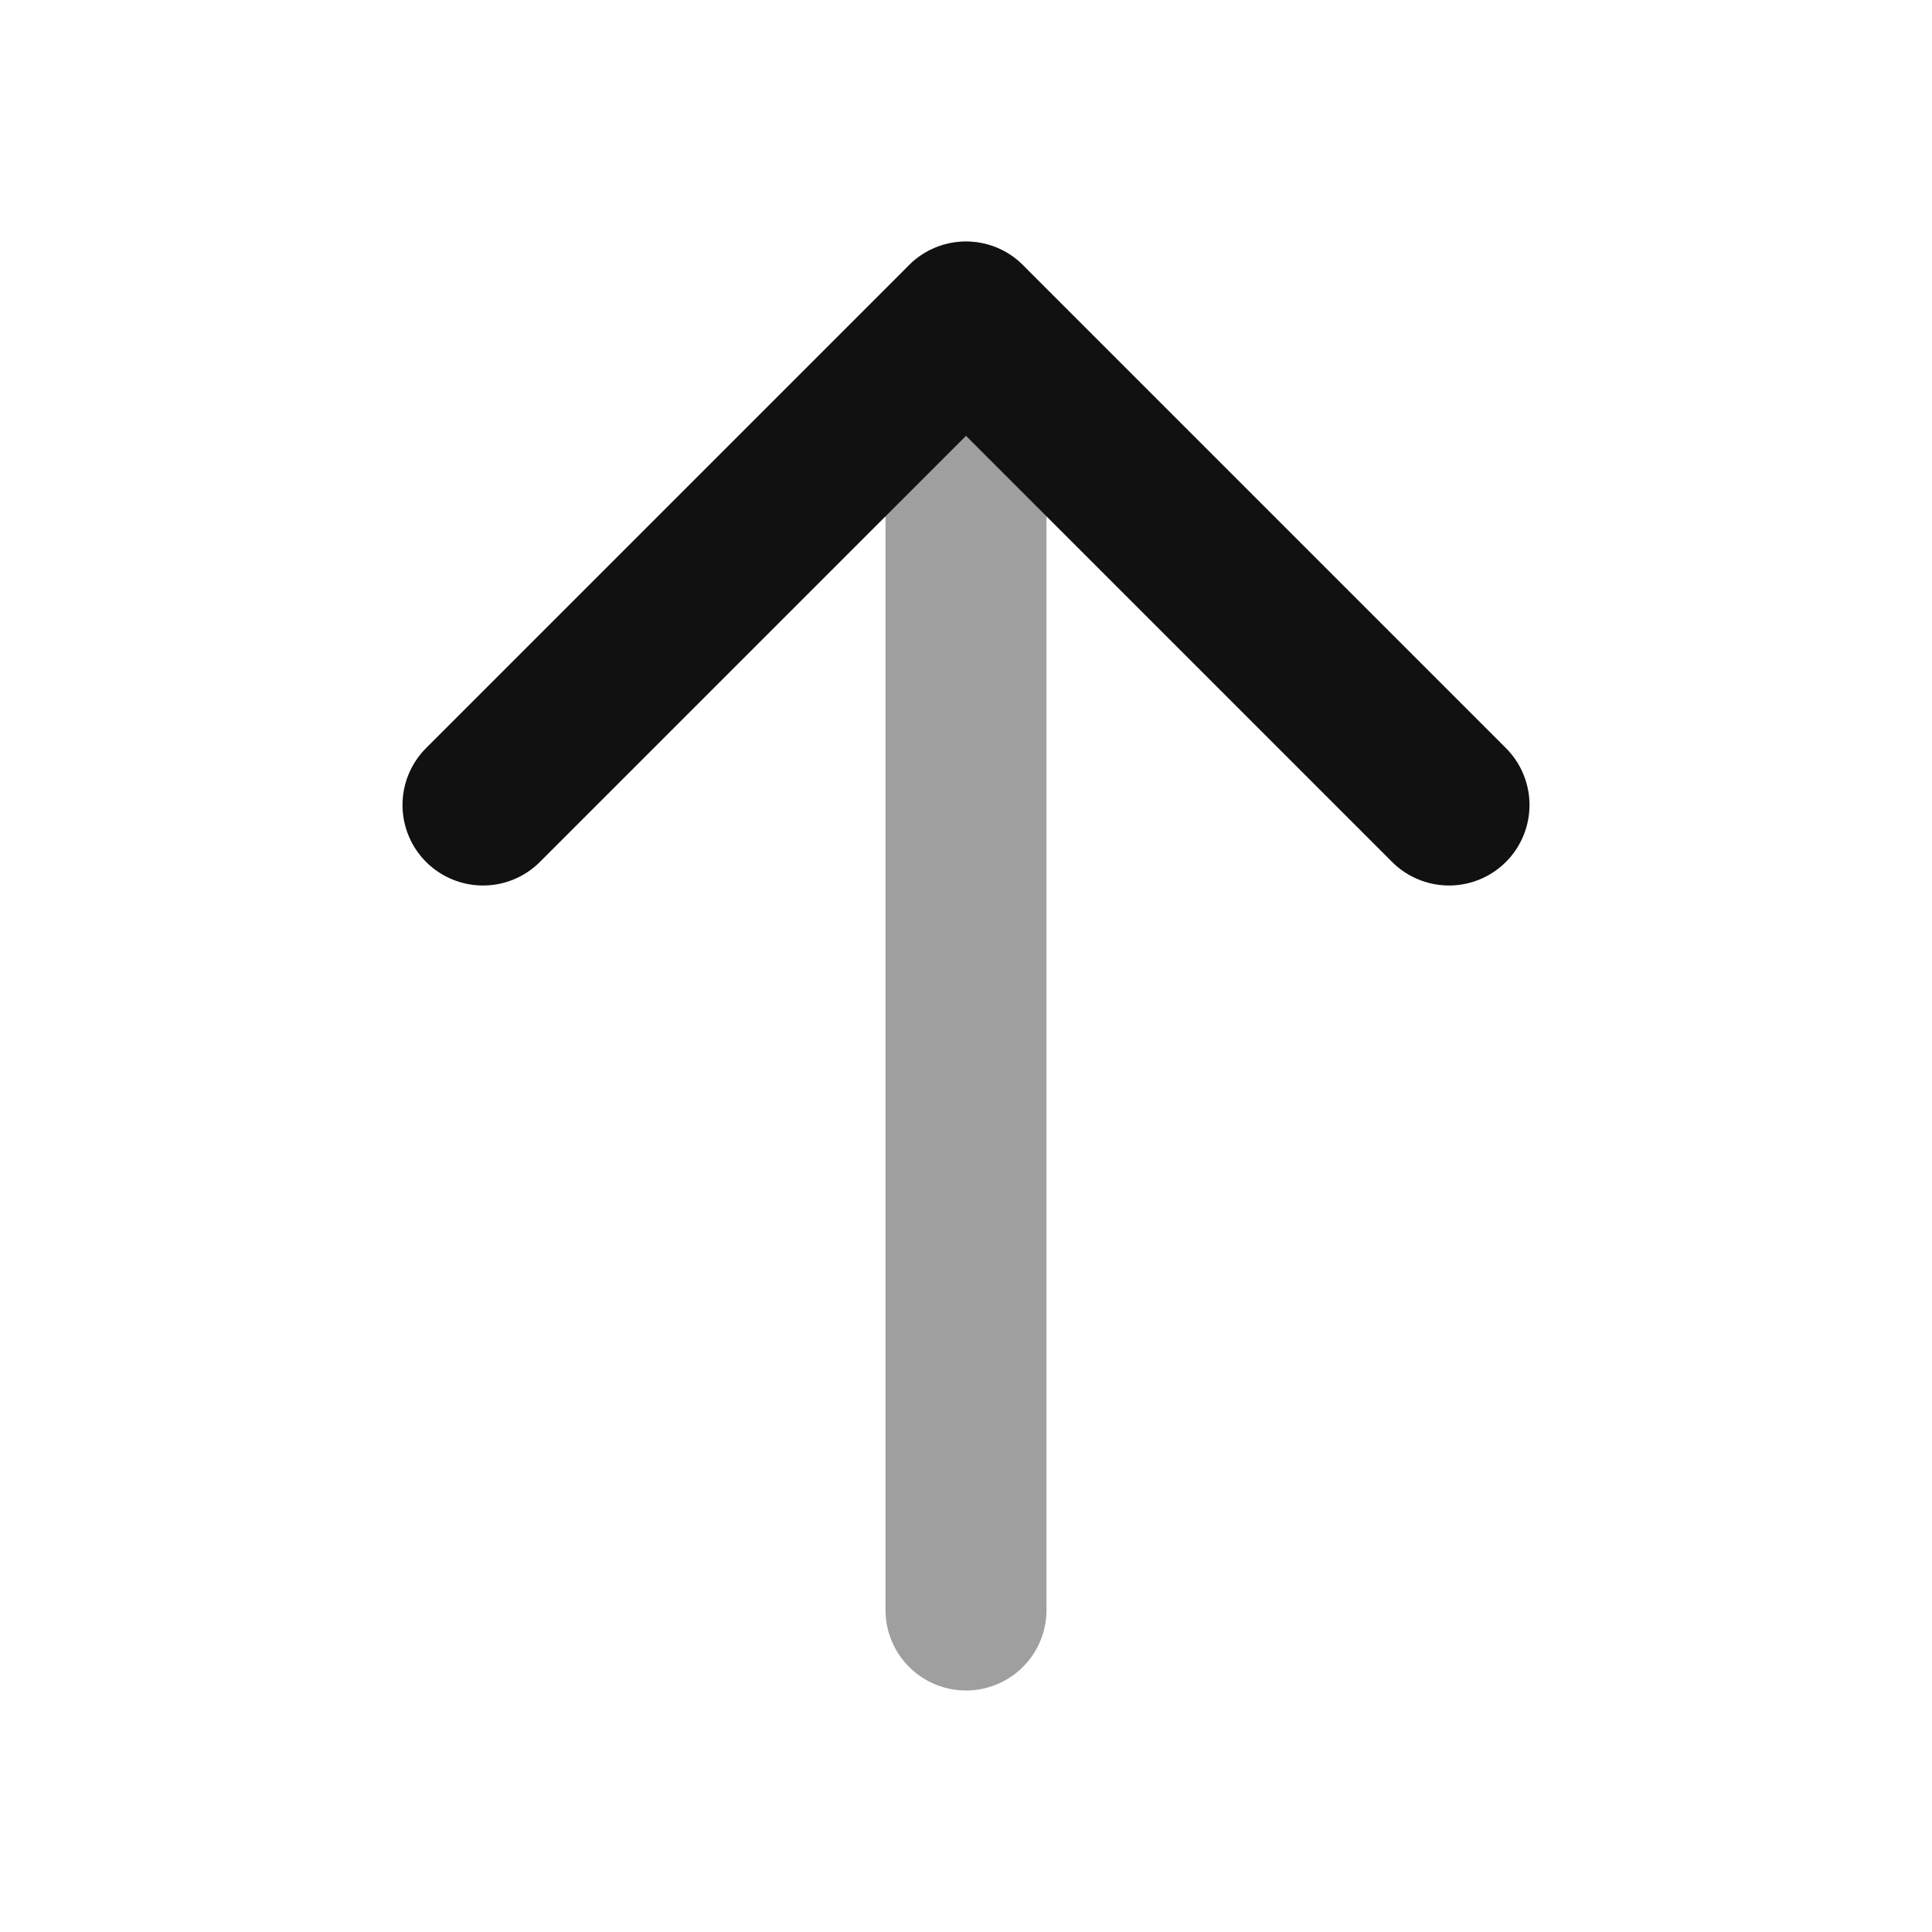 <svg xmlns="http://www.w3.org/2000/svg" width="24" height="24" fill="none"><path stroke="#111" stroke-linecap="round" stroke-linejoin="round" stroke-width="2" d="M12 20V4" opacity=".4"/><path stroke="#111" stroke-linecap="round" stroke-linejoin="round" stroke-width="2" d="m6 10 6-6 6 6"/></svg>